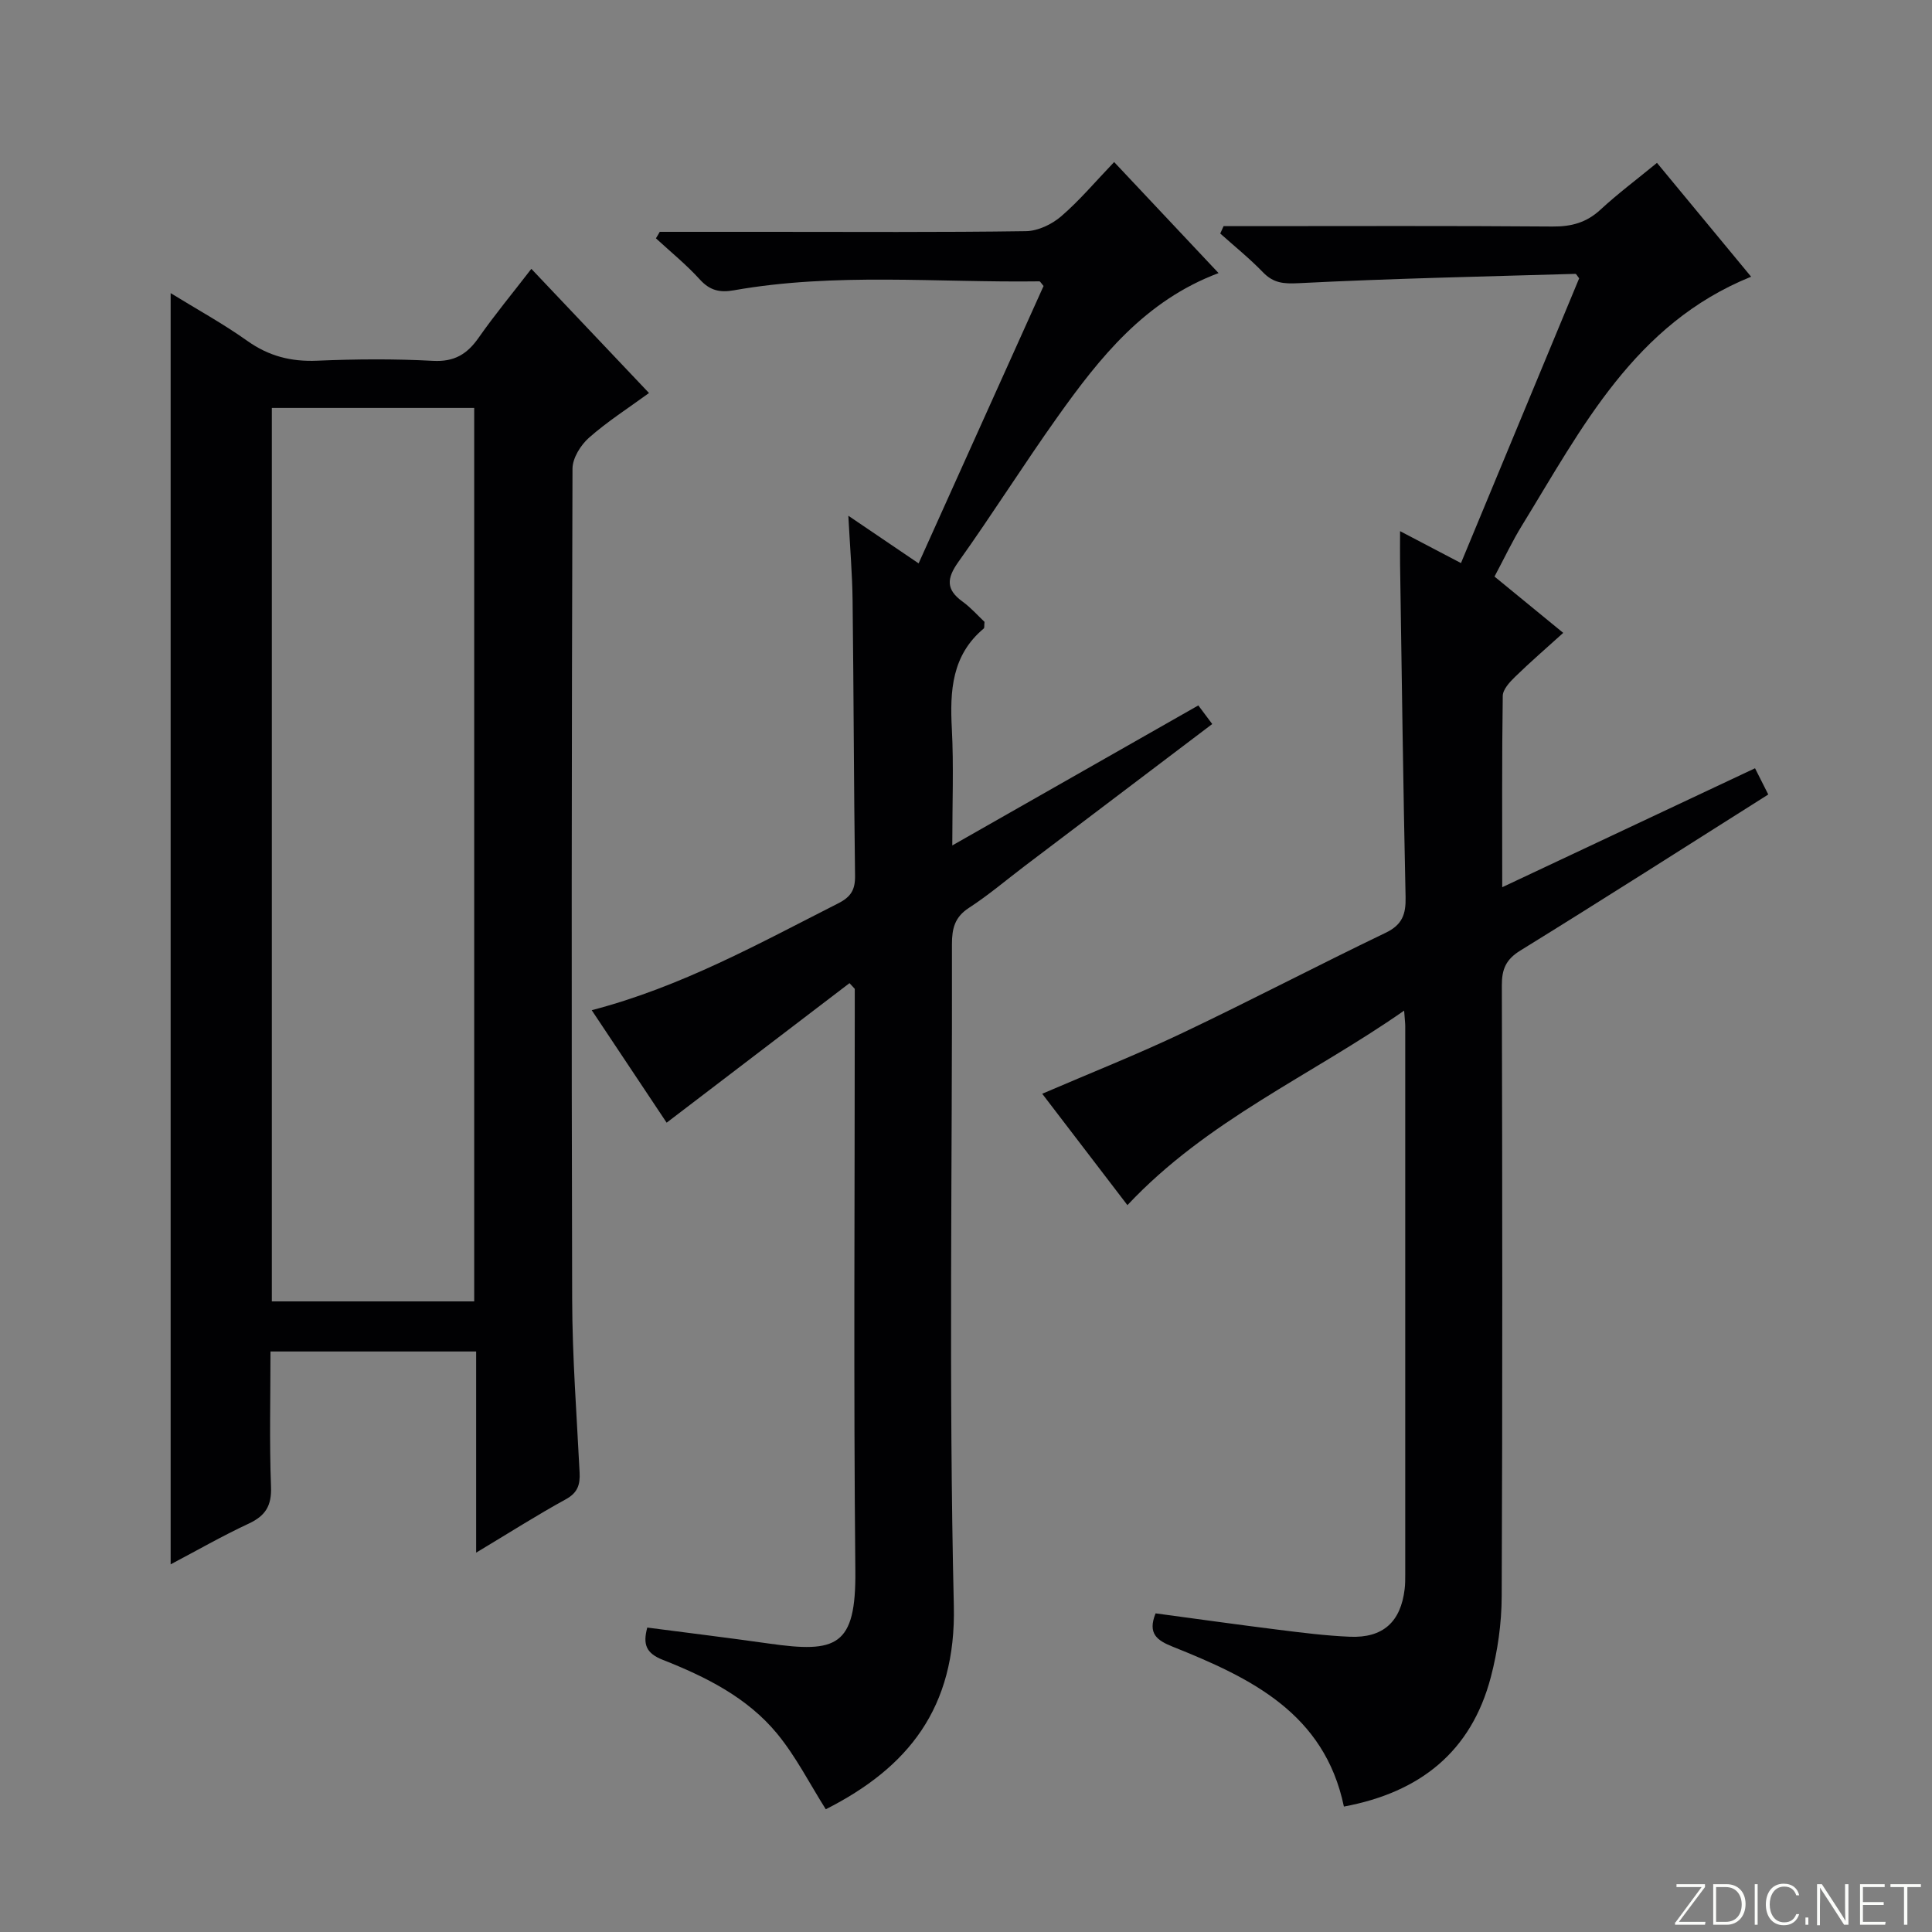 <svg enable-background="new 0 0 400 400" viewBox="0 0 400 400" xmlns="http://www.w3.org/2000/svg"><rect x="0" y="0" width="400" height="400" fill="#808080" stroke="none"/><g fill="#fbfcfa"><path d="m346.9 398 5.4-7.3h-5.2v-.6h5.9v.6l-5.4 7.2h5.5l-.1.6h-6.2v-.5z"/><path d="m354.7 390.1h2.8c2.3 0 3.9 1.6 3.9 4.1s-1.6 4.3-3.9 4.3h-2.8zm.6 7.8h2c2.2 0 3.3-1.6 3.3-3.6 0-1.8-1-3.6-3.3-3.6h-2z"/><path d="m363.9 390.1v8.4h-.6v-8.4z"/><path d="m372.5 396.3c-.4 1.3-1.4 2.3-3.2 2.3-2.4 0-3.7-1.9-3.7-4.3 0-2.3 1.2-4.3 3.7-4.3 1.8 0 2.9 1 3.2 2.4h-.6c-.4-1.1-1.1-1.8-2.5-1.8-2.1 0-3 1.9-3 3.7s.9 3.7 3 3.7c1.4 0 2.1-.7 2.5-1.7z"/><path d="m373.8 398.5v-1.5h.6v1.5z"/><path d="m376.2 398.5v-8.4h1c1.3 2 4.4 6.7 4.9 7.6-.1-1.2-.1-2.4-.1-3.8v-3.8h.7v8.4h-.9c-1.2-1.9-4.4-6.8-5-7.7.1 1.1 0 2.3 0 3.9v3.9h-.6z"/><path d="m390 394.4h-4.3v3.5h4.7l-.1.6h-5.2v-8.4h5.1v.6h-4.5v3.1h4.3v.7z"/><path d="m394.2 390.7h-2.8v-.6h6.3v.6h-2.8v7.8h-.7z"/></g><path d="m98.58 321.46c0-14.38 0-27.81 0-41.65-14.32 0-28.19 0-42.58 0 0 9.42-.24 18.72.11 27.99.15 3.93-1.12 6.01-4.6 7.64-5.52 2.57-10.82 5.62-16.18 8.44 0-87.73 0-175.11 0-263.19 5.35 3.3 10.83 6.3 15.88 9.89 4.45 3.16 9.05 4.33 14.46 4.1 7.98-.34 16.01-.4 23.98.03 4.43.24 7.08-1.4 9.47-4.82 3.31-4.73 7.01-9.19 10.89-14.23 8.24 8.69 16.1 16.99 24.36 25.71-4.35 3.17-8.65 5.92-12.43 9.26-1.72 1.52-3.4 4.22-3.41 6.39-.18 57.32-.23 114.64-.07 171.96.03 11.96.94 23.91 1.54 35.87.13 2.54-.39 4.22-2.89 5.58-5.93 3.25-11.66 6.91-18.53 11.03zm-42.3-237v184.98h41.9c0-61.91 0-123.43 0-184.98-14.17 0-27.93 0-41.9 0z" fill="#010103"/><path d="m309.42 119.37c4.79 3.93 9.27 7.6 14.23 11.66-3.47 3.14-6.82 6.03-9.98 9.11-1.11 1.08-2.52 2.6-2.54 3.94-.19 12.95-.11 25.9-.11 39.61 17.72-8.34 34.81-16.38 52.34-24.63.97 1.92 1.83 3.63 2.74 5.43-17.26 10.91-34.21 21.74-51.33 32.31-3 1.85-3.84 3.88-3.83 7.21.1 42.17.15 84.33-.03 126.5-.02 5.58-.83 11.31-2.25 16.72-4.06 15.46-14.69 23.87-30.42 26.8-4.04-19.38-19.38-26.67-35.42-33.09-3.25-1.3-5.27-2.69-3.57-6.91 8.37 1.12 16.85 2.32 25.34 3.38 4.95.62 9.91 1.25 14.89 1.46 6.87.29 10.54-3.08 11.34-9.89.12-.99.12-2 .12-3 0-37.83 0-75.67 0-113.5 0-.66-.09-1.32-.23-3.24-19.32 13.49-40.75 22.65-57.29 40.27-5.79-7.58-11.68-15.27-17.64-23.06 9.92-4.27 19.61-8.11 29-12.57 14.13-6.71 27.99-13.98 42.09-20.75 3.46-1.66 4.22-3.84 4.14-7.39-.5-22.97-.79-45.95-1.14-68.92-.03-2.11 0-4.23 0-6.85 4.3 2.25 8.2 4.3 12.61 6.61 8.26-19.91 16.39-39.49 24.47-58.96-.38-.45-.59-.92-.78-.92-19.1.56-38.21.96-57.28 1.93-3.17.16-5.24-.01-7.43-2.28-2.75-2.85-5.86-5.35-8.82-8 .23-.51.46-1.02.69-1.53h5.11c21 0 42-.09 63 .08 3.91.03 7.02-.81 9.92-3.49 3.53-3.27 7.41-6.17 11.7-9.69 6.51 7.88 12.92 15.62 19.49 23.57-24.16 9.76-35.04 31.32-47.42 51.47-2.01 3.25-3.63 6.72-5.71 10.61z" fill="#010103"/><path d="m136.59 48h22.35c17.83 0 35.67.12 53.49-.14 2.47-.04 5.34-1.41 7.26-3.06 3.77-3.24 7.01-7.1 10.98-11.25 7.37 7.84 14.38 15.28 21.62 22.99-15.25 5.72-24.58 17.47-33.31 29.73-7.04 9.89-13.51 20.19-20.56 30.07-2.42 3.4-2.61 5.7.86 8.21 1.74 1.26 3.19 2.92 4.55 4.2-.08.78.01 1.23-.15 1.37-6.63 5.54-7.03 12.91-6.61 20.8.4 7.63.09 15.31.09 24.12 17.35-9.87 34.01-19.35 50.94-28.99.95 1.27 1.79 2.39 2.88 3.85-13.09 9.91-25.94 19.64-38.79 29.37-3.85 2.92-7.54 6.07-11.58 8.69-2.94 1.91-3.52 4.27-3.52 7.51.09 45.66-.68 91.34.39 136.98.5 21.24-9.57 33.57-26.51 42.14-3.33-5.27-6.17-10.91-10.08-15.66-6.17-7.49-14.79-11.78-23.65-15.27-3.46-1.36-4.18-3.18-3.23-6.69 8.52 1.11 16.87 2.13 25.2 3.31 13.95 1.98 18.04.66 17.88-15.08-.38-38.33-.12-76.66-.12-114.99 0-1.83 0-3.66 0-5.48-.36-.39-.73-.79-1.09-1.18-12.51 9.55-25.03 19.1-37.86 28.89-4.69-7.05-9.98-14.98-15.51-23.29 18.53-4.83 34.64-13.81 51.05-22.13 2.64-1.34 3.51-2.83 3.47-5.71-.26-18.99-.28-37.99-.51-56.98-.06-5.45-.53-10.9-.88-17.55 5.25 3.56 9.57 6.49 14.55 9.86 8.72-19.37 17.33-38.48 25.87-57.43-.49-.55-.68-.96-.88-.96-21.11.29-42.29-1.86-63.28 1.86-2.88.51-4.94.03-7-2.24-2.79-3.07-6.04-5.71-9.1-8.53.29-.45.54-.89.79-1.34z" fill="#010103"/></svg>